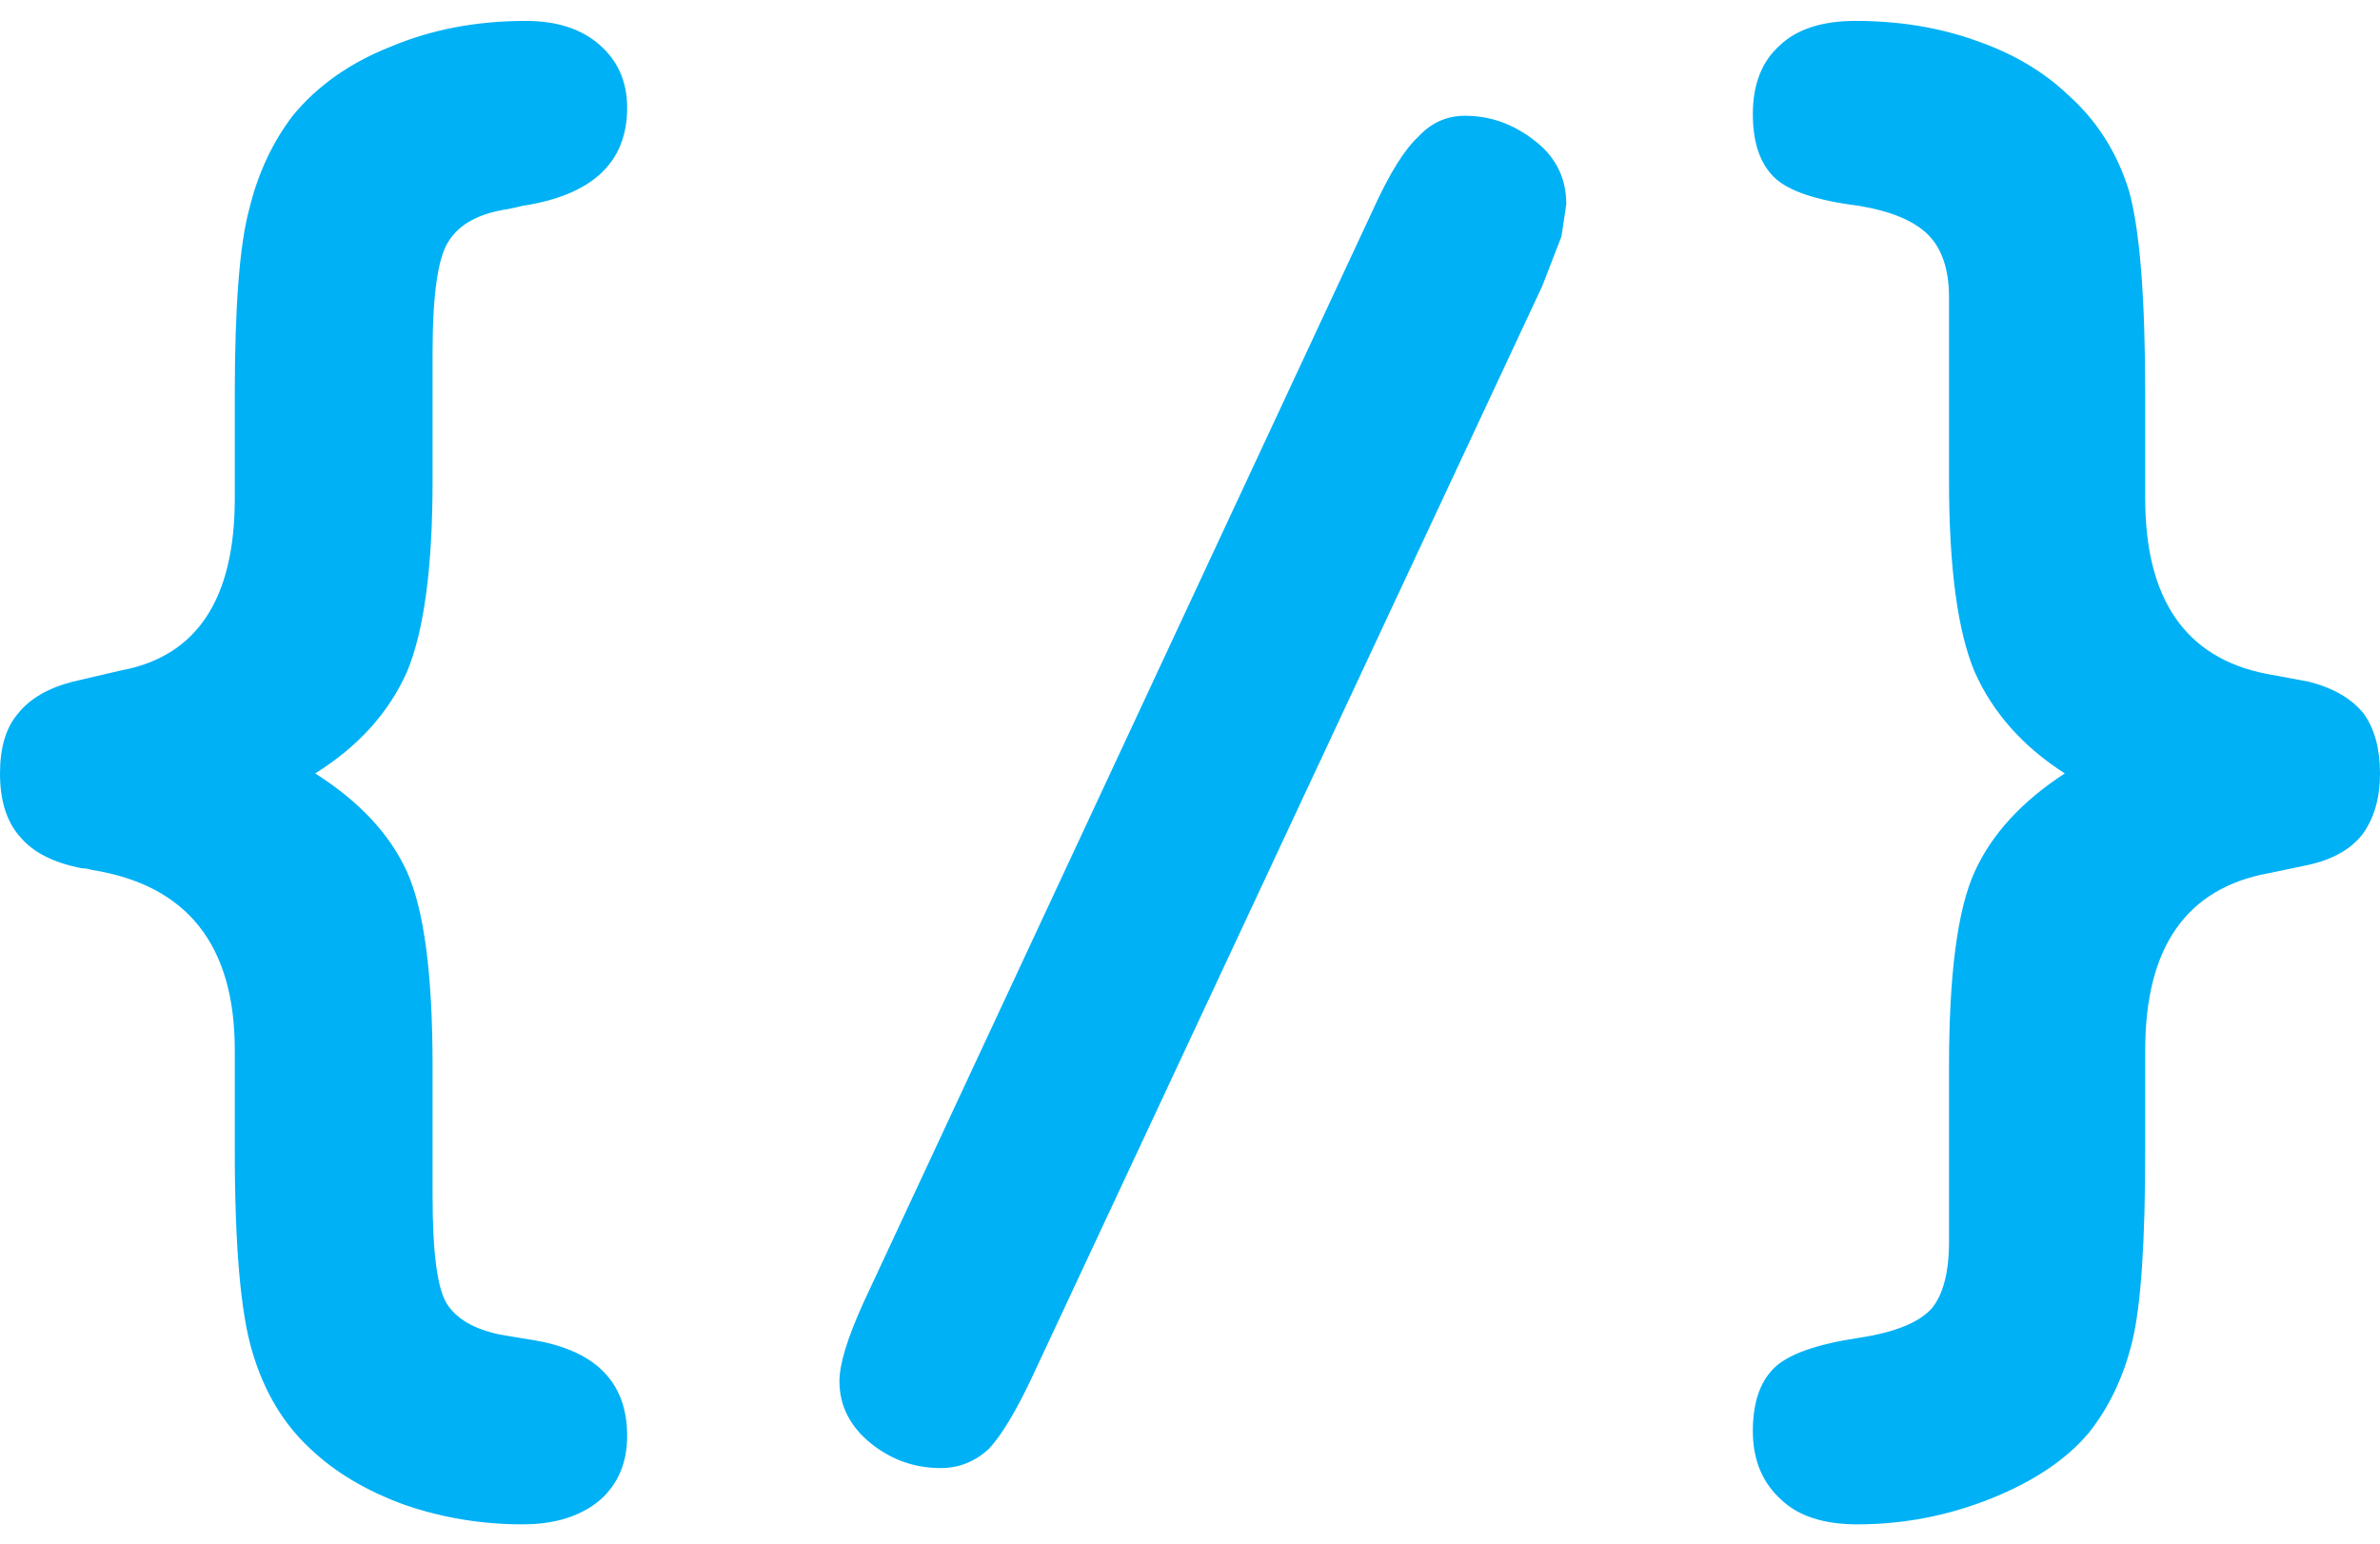 <?xml version="1.0" encoding="UTF-8"?>
<svg width="74px" height="48px" viewBox="0 0 74 48" version="1.1" xmlns="http://www.w3.org/2000/svg" xmlns:xlink="http://www.w3.org/1999/xlink">
    <!-- Generator: Sketch 57.1 (83088) - https://sketch.com -->
    <title>Bulletpoint</title>
    <desc>Created with Sketch.</desc>
    <g id="Icons" stroke="none" stroke-width="1" fill="none" fill-rule="evenodd">
        <g id="Artboard" transform="translate(-507, -411)" fill="#00B1F5">
            <g id="Bulletpoint" transform="translate(507, 411)">
                <g id="noun_code_787514">
                    <g id="Group" fill-rule="nonzero">
                        <g id="a-link">
                            <g id="a">
                                <path d="M2.25,21.2 C1.483,21.4 0.917,21.733 0.55,22.2 C0.183,22.633 0,23.25 0,24.05 C0,24.917 0.217,25.583 0.65,26.05 C1.05,26.517 1.683,26.833 2.55,27 C2.65,27 2.75,27.017 2.85,27.05 C5.817,27.517 7.3,29.383 7.3,32.65 L7.3,35.75 C7.3,38.75 7.483,40.85 7.85,42.05 C8.217,43.283 8.817,44.283 9.65,45.05 C10.417,45.783 11.4,46.367 12.6,46.8 C13.767,47.2 14.983,47.4 16.25,47.4 C17.25,47.4 18.05,47.15 18.65,46.65 C19.217,46.15 19.5,45.483 19.5,44.65 C19.5,42.95 18.483,41.95 16.45,41.65 L15.55,41.5 C14.75,41.333 14.2,41.017 13.9,40.55 C13.6,40.083 13.45,38.967 13.45,37.2 L13.45,33.15 C13.45,30.283 13.183,28.267 12.65,27.1 C12.117,25.933 11.167,24.917 9.8,24.05 C11.133,23.217 12.083,22.167 12.65,20.9 C13.183,19.633 13.45,17.65 13.45,14.95 L13.45,10.95 C13.45,9.15 13.617,8 13.95,7.5 C14.283,6.967 14.9,6.633 15.8,6.5 C15.967,6.467 16.117,6.433 16.25,6.4 C18.417,6.067 19.5,5.05 19.5,3.35 C19.5,2.55 19.217,1.9 18.65,1.4 C18.083,0.9 17.317,0.65 16.35,0.65 C14.817,0.65 13.417,0.917 12.15,1.45 C10.883,1.95 9.867,2.667 9.1,3.6 C8.467,4.433 8.017,5.4 7.75,6.5 C7.45,7.6 7.3,9.533 7.3,12.3 L7.3,15.5 C7.3,18.633 6.117,20.417 3.75,20.85 L2.25,21.2 L2.25,21.2 Z M44.1,4.25 C43.667,4.65 43.2,5.4 42.7,6.5 L26.85,40.5 C26.35,41.6 26.1,42.417 26.1,42.95 C26.1,43.717 26.433,44.367 27.1,44.9 C27.733,45.4 28.45,45.65 29.25,45.65 C29.817,45.65 30.317,45.45 30.75,45.05 C31.15,44.617 31.6,43.867 32.1,42.8 L47.95,8.9 L48.55,7.35 L48.7,6.35 C48.7,5.55 48.383,4.9 47.75,4.4 C47.083,3.867 46.35,3.6 45.55,3.6 C44.983,3.6 44.5,3.817 44.1,4.25 L44.1,4.25 Z M73.5,22.2 C73.133,21.733 72.567,21.4 71.8,21.2 L70.45,20.95 C67.95,20.45 66.7,18.633 66.7,15.5 L66.7,12.3 C66.7,9.267 66.533,7.15 66.2,5.95 C65.833,4.75 65.2,3.75 64.3,2.95 C63.533,2.217 62.567,1.65 61.4,1.25 C60.267,0.85 59.033,0.65 57.7,0.65 C56.667,0.65 55.883,0.9 55.35,1.4 C54.783,1.9 54.5,2.617 54.5,3.55 C54.5,4.417 54.717,5.067 55.15,5.5 C55.583,5.933 56.467,6.233 57.8,6.4 C58.8,6.567 59.517,6.867 59.95,7.3 C60.383,7.733 60.6,8.383 60.6,9.25 L60.6,14.95 C60.6,17.65 60.867,19.633 61.4,20.9 C61.967,22.167 62.9,23.217 64.2,24.05 C62.867,24.917 61.933,25.933 61.4,27.1 C60.867,28.267 60.6,30.283 60.6,33.15 L60.6,38.6 C60.6,39.567 60.417,40.267 60.05,40.7 C59.65,41.133 58.9,41.433 57.8,41.6 C56.467,41.8 55.583,42.117 55.15,42.55 C54.717,42.983 54.5,43.633 54.5,44.5 C54.5,45.4 54.8,46.117 55.4,46.65 C55.933,47.15 56.717,47.4 57.75,47.4 C59.183,47.4 60.567,47.133 61.9,46.6 C63.233,46.067 64.25,45.383 64.95,44.55 C65.583,43.75 66.033,42.8 66.3,41.7 C66.567,40.6 66.7,38.617 66.7,35.75 L66.7,32.65 C66.7,29.45 67.983,27.617 70.55,27.15 L71.75,26.9 C72.517,26.733 73.083,26.417 73.45,25.95 C73.817,25.45 74,24.817 74,24.05 C74,23.283 73.833,22.667 73.5,22.2 Z" id="Shape"></path>
                            </g>
                        </g>
                    </g>
                </g>
            </g>
        </g>
    </g>
</svg>